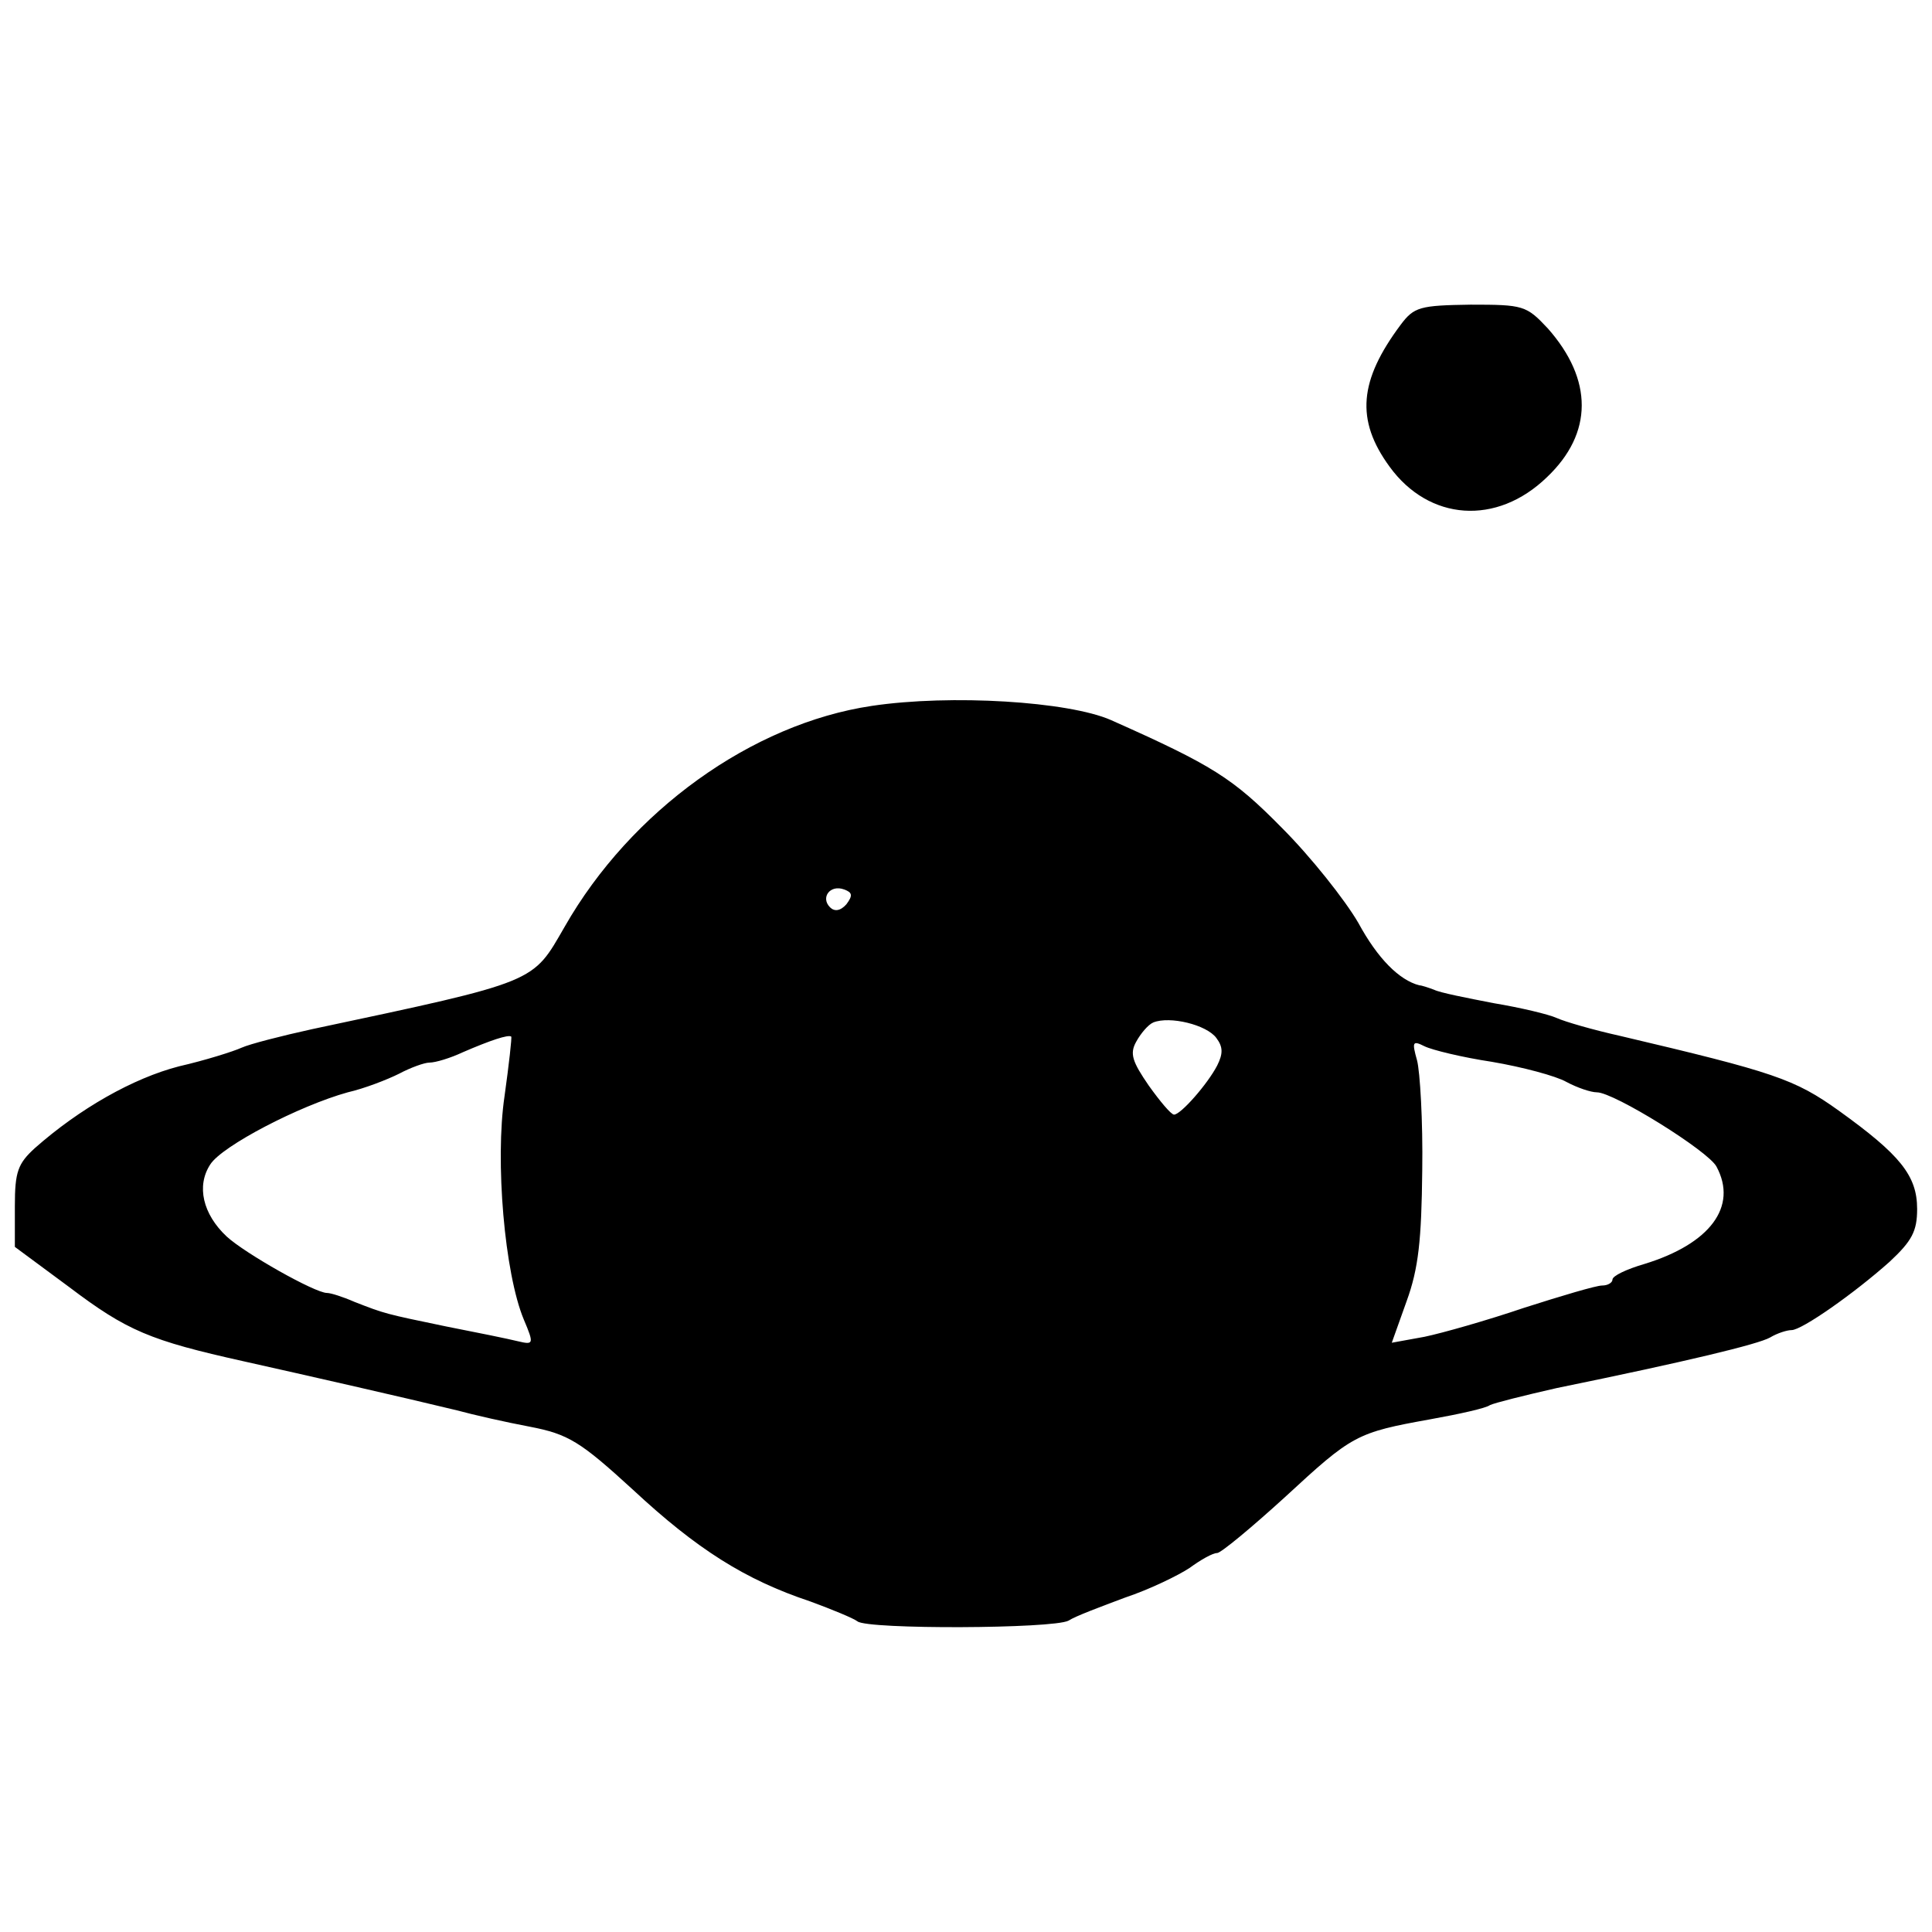 <?xml version="1.0" standalone="no"?>
<!DOCTYPE svg PUBLIC "-//W3C//DTD SVG 20010904//EN"
 "http://www.w3.org/TR/2001/REC-SVG-20010904/DTD/svg10.dtd">
<svg version="1.0" xmlns="http://www.w3.org/2000/svg"
 width="260pt" height="260pt" viewBox="0 0 260 260"
 preserveAspectRatio="xMidYMid meet">
<g transform="translate(0,260) scale(0.1,-0.1)"
fill="#000000" stroke="none">
<path d="M1885 2163 c-56 -75 -61 -128 -15 -191 53 -73 144 -80 212 -14 62 59
62 131 1 200 -29 31 -33 32 -104 32 -68 -1 -76 -3 -94 -27z"/>
<path d="M1173 1650 c-161 -24 -324 -141 -413 -297 -44 -76 -34 -73 -340 -138
-41 -9 -84 -20 -95 -25 -11 -5 -49 -17 -84 -25 -62 -16 -134 -57 -194 -110
-23 -21 -27 -32 -27 -78 l0 -55 73 -54 c78 -59 109 -72 235 -100 85 -19 217
-49 287 -66 22 -6 66 -16 98 -22 52 -10 68 -20 139 -85 86 -80 151 -121 238
-150 30 -11 59 -23 64 -27 14 -11 263 -10 284 1 9 6 44 19 76 31 33 11 72 30
87 40 15 11 31 20 37 20 5 0 46 34 91 75 91 84 96 87 196 105 39 7 75 15 80
19 6 3 46 13 90 23 176 36 271 59 287 68 10 6 23 10 29 10 14 0 85 50 132 92
30 28 37 41 37 71 0 45 -23 73 -105 132 -60 43 -87 52 -295 101 -36 8 -74 19
-85 24 -11 5 -49 14 -85 20 -36 7 -72 14 -80 18 -8 3 -17 6 -20 6 -27 7 -56
36 -82 84 -18 31 -64 89 -103 128 -66 67 -93 84 -230 145 -57 25 -215 35 -322
19z m-34 -267 c-8 -9 -16 -10 -22 -4 -13 13 0 31 19 24 11 -4 12 -8 3 -20z
m498 -180 c9 -12 9 -21 1 -37 -13 -25 -49 -66 -58 -66 -4 0 -19 18 -34 39 -22
32 -26 43 -17 59 6 11 16 23 23 26 22 9 72 -3 85 -21z m-958 -78 c-13 -87 0
-239 26 -301 14 -33 13 -34 -8 -29 -12 3 -56 12 -97 20 -82 17 -82 17 -123 33
-16 7 -32 12 -37 12 -16 0 -110 53 -135 76 -32 30 -41 68 -22 97 16 25 120 79
185 97 22 5 53 17 69 25 15 8 34 15 41 15 8 0 28 6 45 14 37 16 61 24 65 21 1
-1 -3 -37 -9 -80z m1329 46 c41 -7 86 -19 100 -27 15 -8 33 -14 41 -14 23 0
150 -79 161 -100 29 -54 -9 -104 -97 -131 -24 -7 -43 -16 -43 -21 0 -4 -6 -8
-14 -8 -8 0 -55 -14 -105 -30 -50 -17 -110 -34 -134 -39 l-44 -8 20 56 c16 44
20 82 21 176 1 66 -3 133 -7 148 -7 25 -6 27 10 19 10 -5 51 -15 91 -21z"/>
</g>
</svg>
